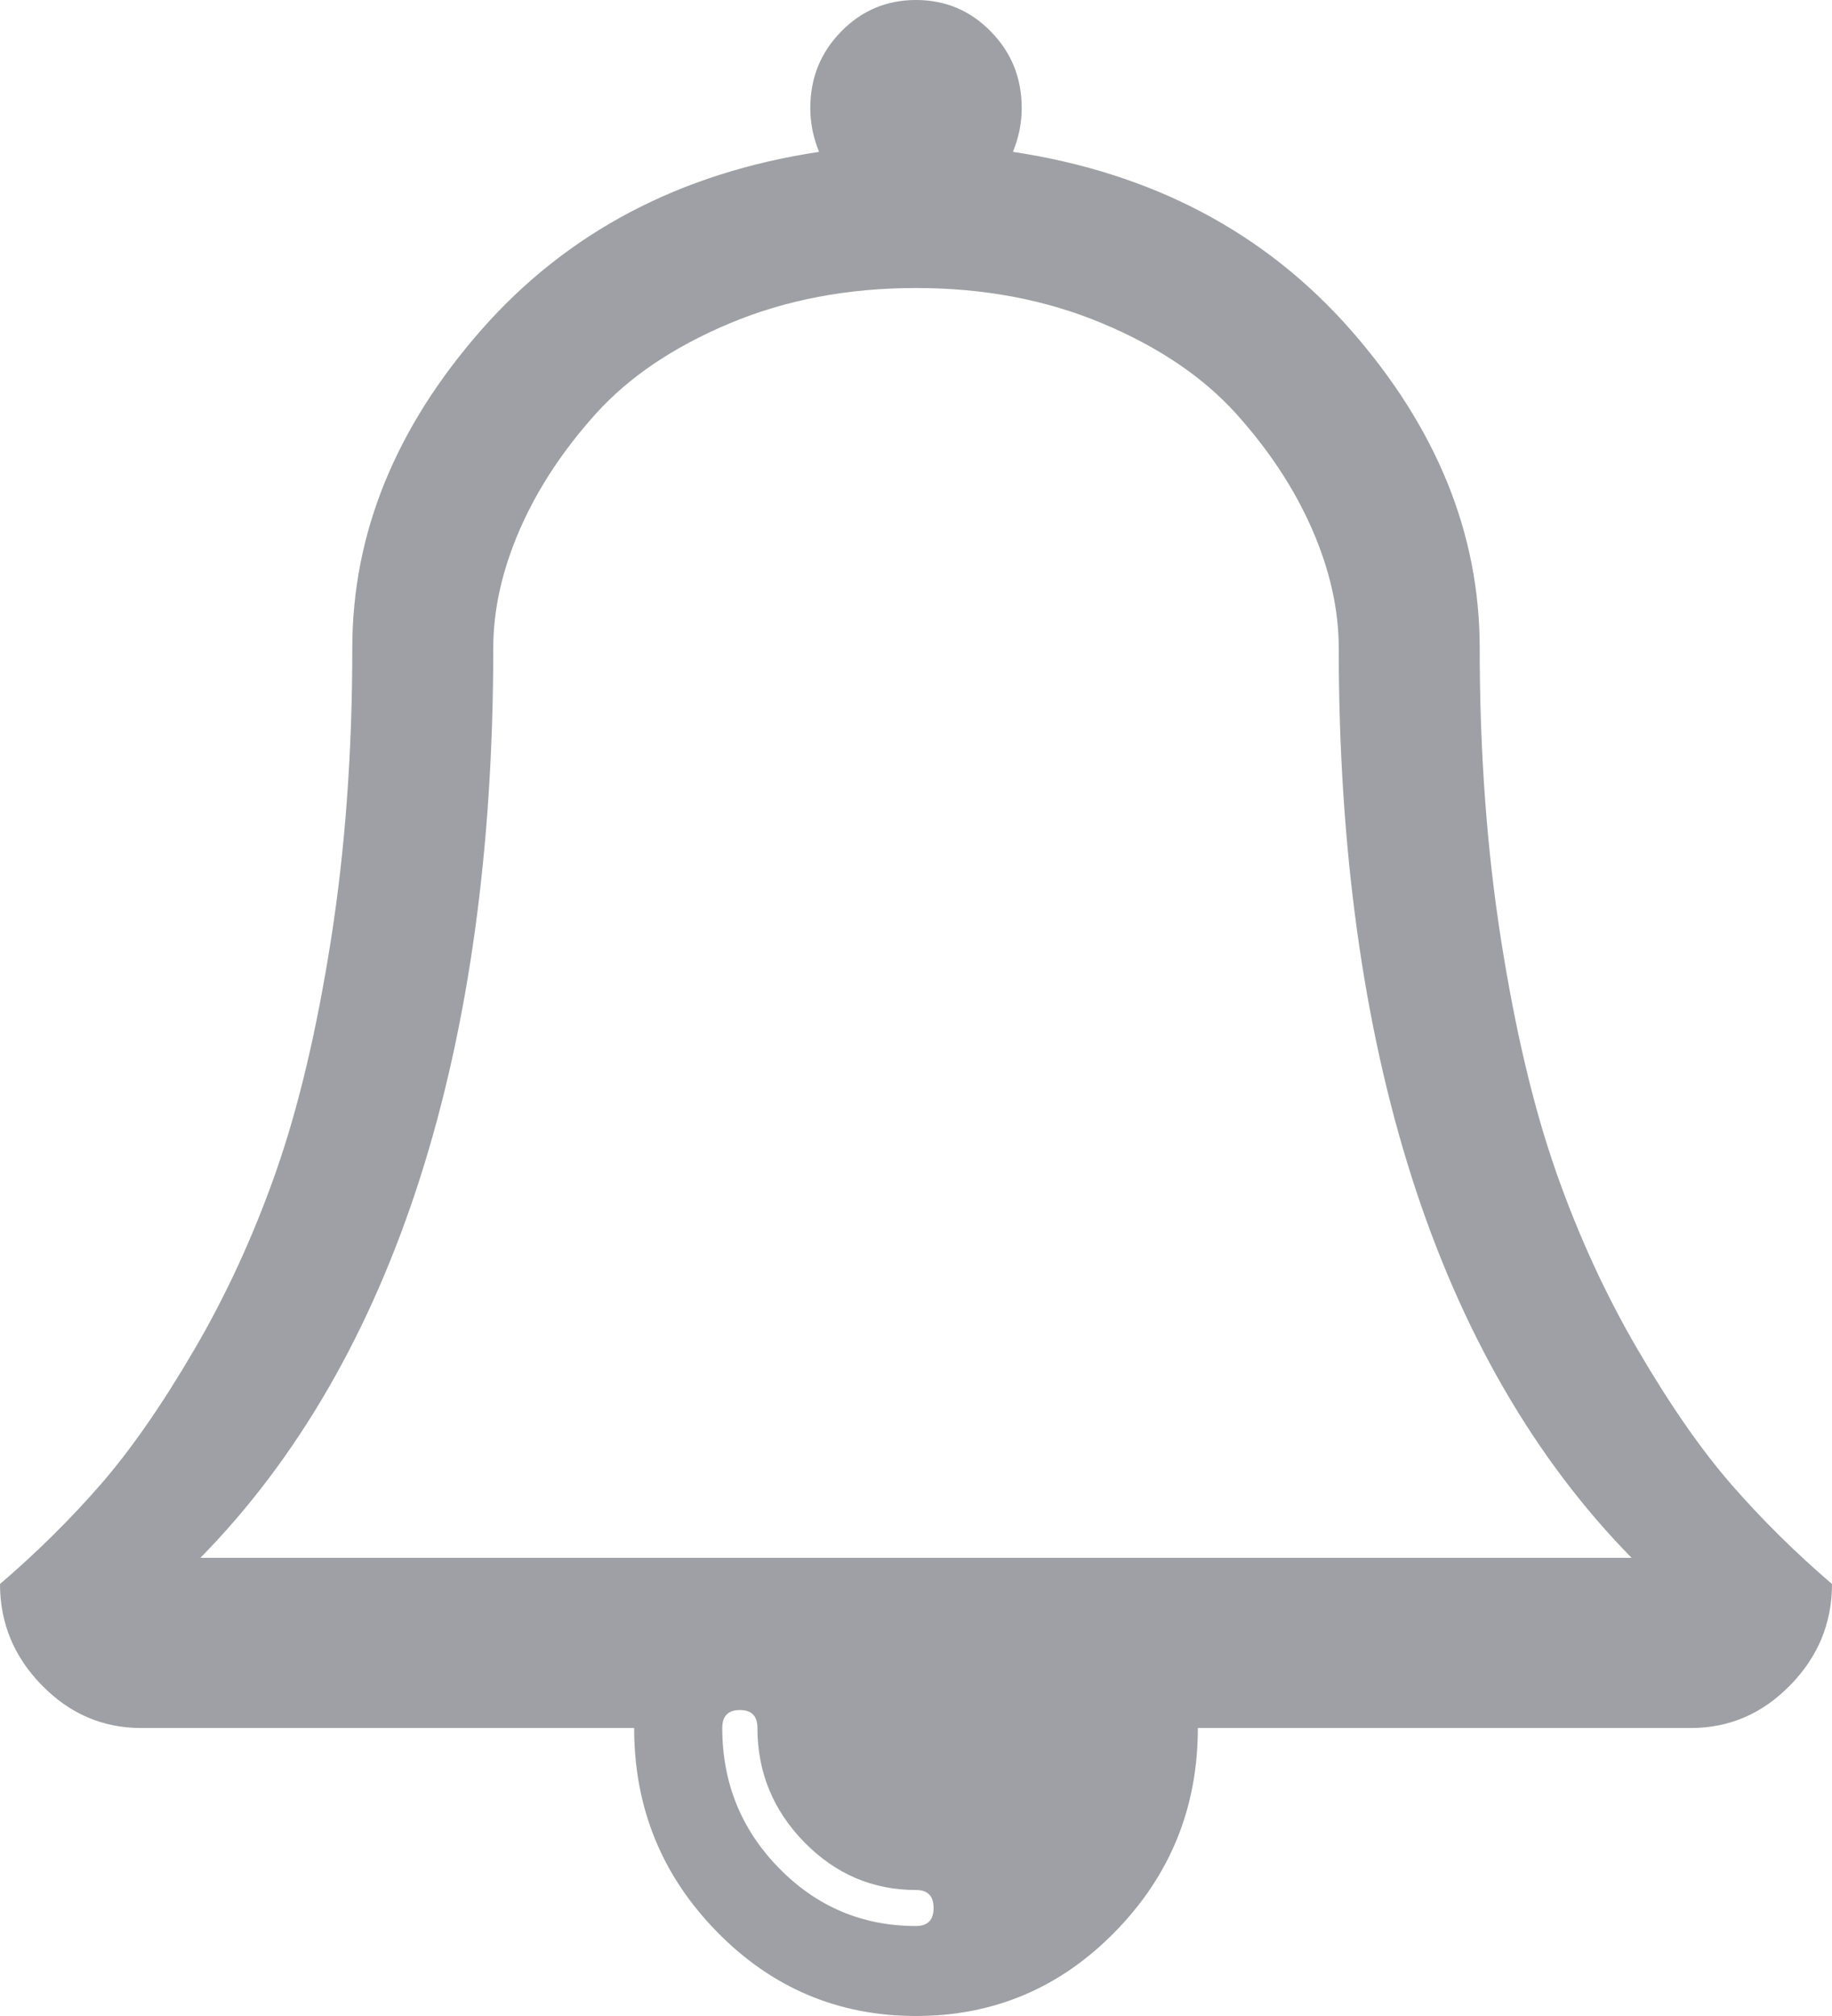 ﻿<?xml version="1.0" encoding="utf-8"?>
<svg version="1.1" xmlns:xlink="http://www.w3.org/1999/xlink" width="20px" height="22px" xmlns="http://www.w3.org/2000/svg">
  <g transform="matrix(1 0 0 1 -816 -896 )">
    <path d="M 10 21.018  C 10.128 21.018  10.192 20.952  10.192 20.821  C 10.192 20.69  10.128 20.625  10 20.625  C 9.527 20.625  9.121 20.451  8.78 20.103  C 8.44 19.755  8.269 19.34  8.269 18.857  C 8.269 18.726  8.205 18.661  8.077 18.661  C 7.949 18.661  7.885 18.726  7.885 18.857  C 7.885 19.455  8.091 19.964  8.504 20.386  C 8.916 20.807  9.415 21.018  10 21.018  Z M 5.385 7.071  C 5.385 11.426  4.319 14.83  2.188 17  L 17.812 17  C 15.681 14.83  14.615 11.426  14.615 7.071  C 14.615 6.654  14.519 6.224  14.327 5.782  C 14.135 5.34  13.858 4.919  13.498 4.518  C 13.137 4.117  12.65 3.787  12.037 3.53  C 11.424 3.272  10.745 3.143  10 3.143  C 9.255 3.143  8.576 3.272  7.963 3.53  C 7.35 3.787  6.863 4.117  6.502 4.518  C 6.142 4.919  5.865 5.34  5.673 5.782  C 5.481 6.224  5.385 6.654  5.385 7.071  Z M 18.906 16.205  C 19.235 16.582  19.599 16.942  20 17.286  C 20 17.711  19.848 18.08  19.543 18.391  C 19.239 18.702  18.878 18.857  18.462 18.857  L 13.077 18.857  C 13.077 19.725  12.776 20.465  12.175 21.079  C 11.575 21.693  10.849 22  10 22  C 9.151 22  8.425 21.693  7.825 21.079  C 7.224 20.465  6.923 19.725  6.923 18.857  L 1.538 18.857  C 1.122 18.857  0.761 18.702  0.457 18.391  C 0.152 18.08  0 17.711  0 17.286  C 0.401 16.942  0.765 16.582  1.094 16.205  C 1.422 15.829  1.763 15.34  2.115 14.738  C 2.468 14.137  2.766 13.488  3.011 12.792  C 3.255 12.097  3.456 11.254  3.612 10.263  C 3.768 9.273  3.846 8.209  3.846 7.071  C 3.846 5.827  4.315 4.671  5.252 3.603  C 6.19 2.535  7.42 1.887  8.942 1.657  C 8.878 1.502  8.846 1.342  8.846 1.179  C 8.846 0.851  8.958 0.573  9.183 0.344  C 9.407 0.115  9.679 0  10 0  C 10.321 0  10.593 0.115  10.817 0.344  C 11.042 0.573  11.154 0.851  11.154 1.179  C 11.154 1.342  11.122 1.502  11.058 1.657  C 12.58 1.887  13.81 2.535  14.748 3.603  C 15.685 4.671  16.154 5.827  16.154 7.071  C 16.154 8.209  16.232 9.273  16.388 10.263  C 16.544 11.254  16.745 12.097  16.989 12.792  C 17.234 13.488  17.532 14.137  17.885 14.738  C 18.237 15.34  18.578 15.829  18.906 16.205  Z " fill-rule="nonzero" fill="#9fa0a5" stroke="none" transform="matrix(1 0 0 1 816 896 )" />
  </g>
</svg>